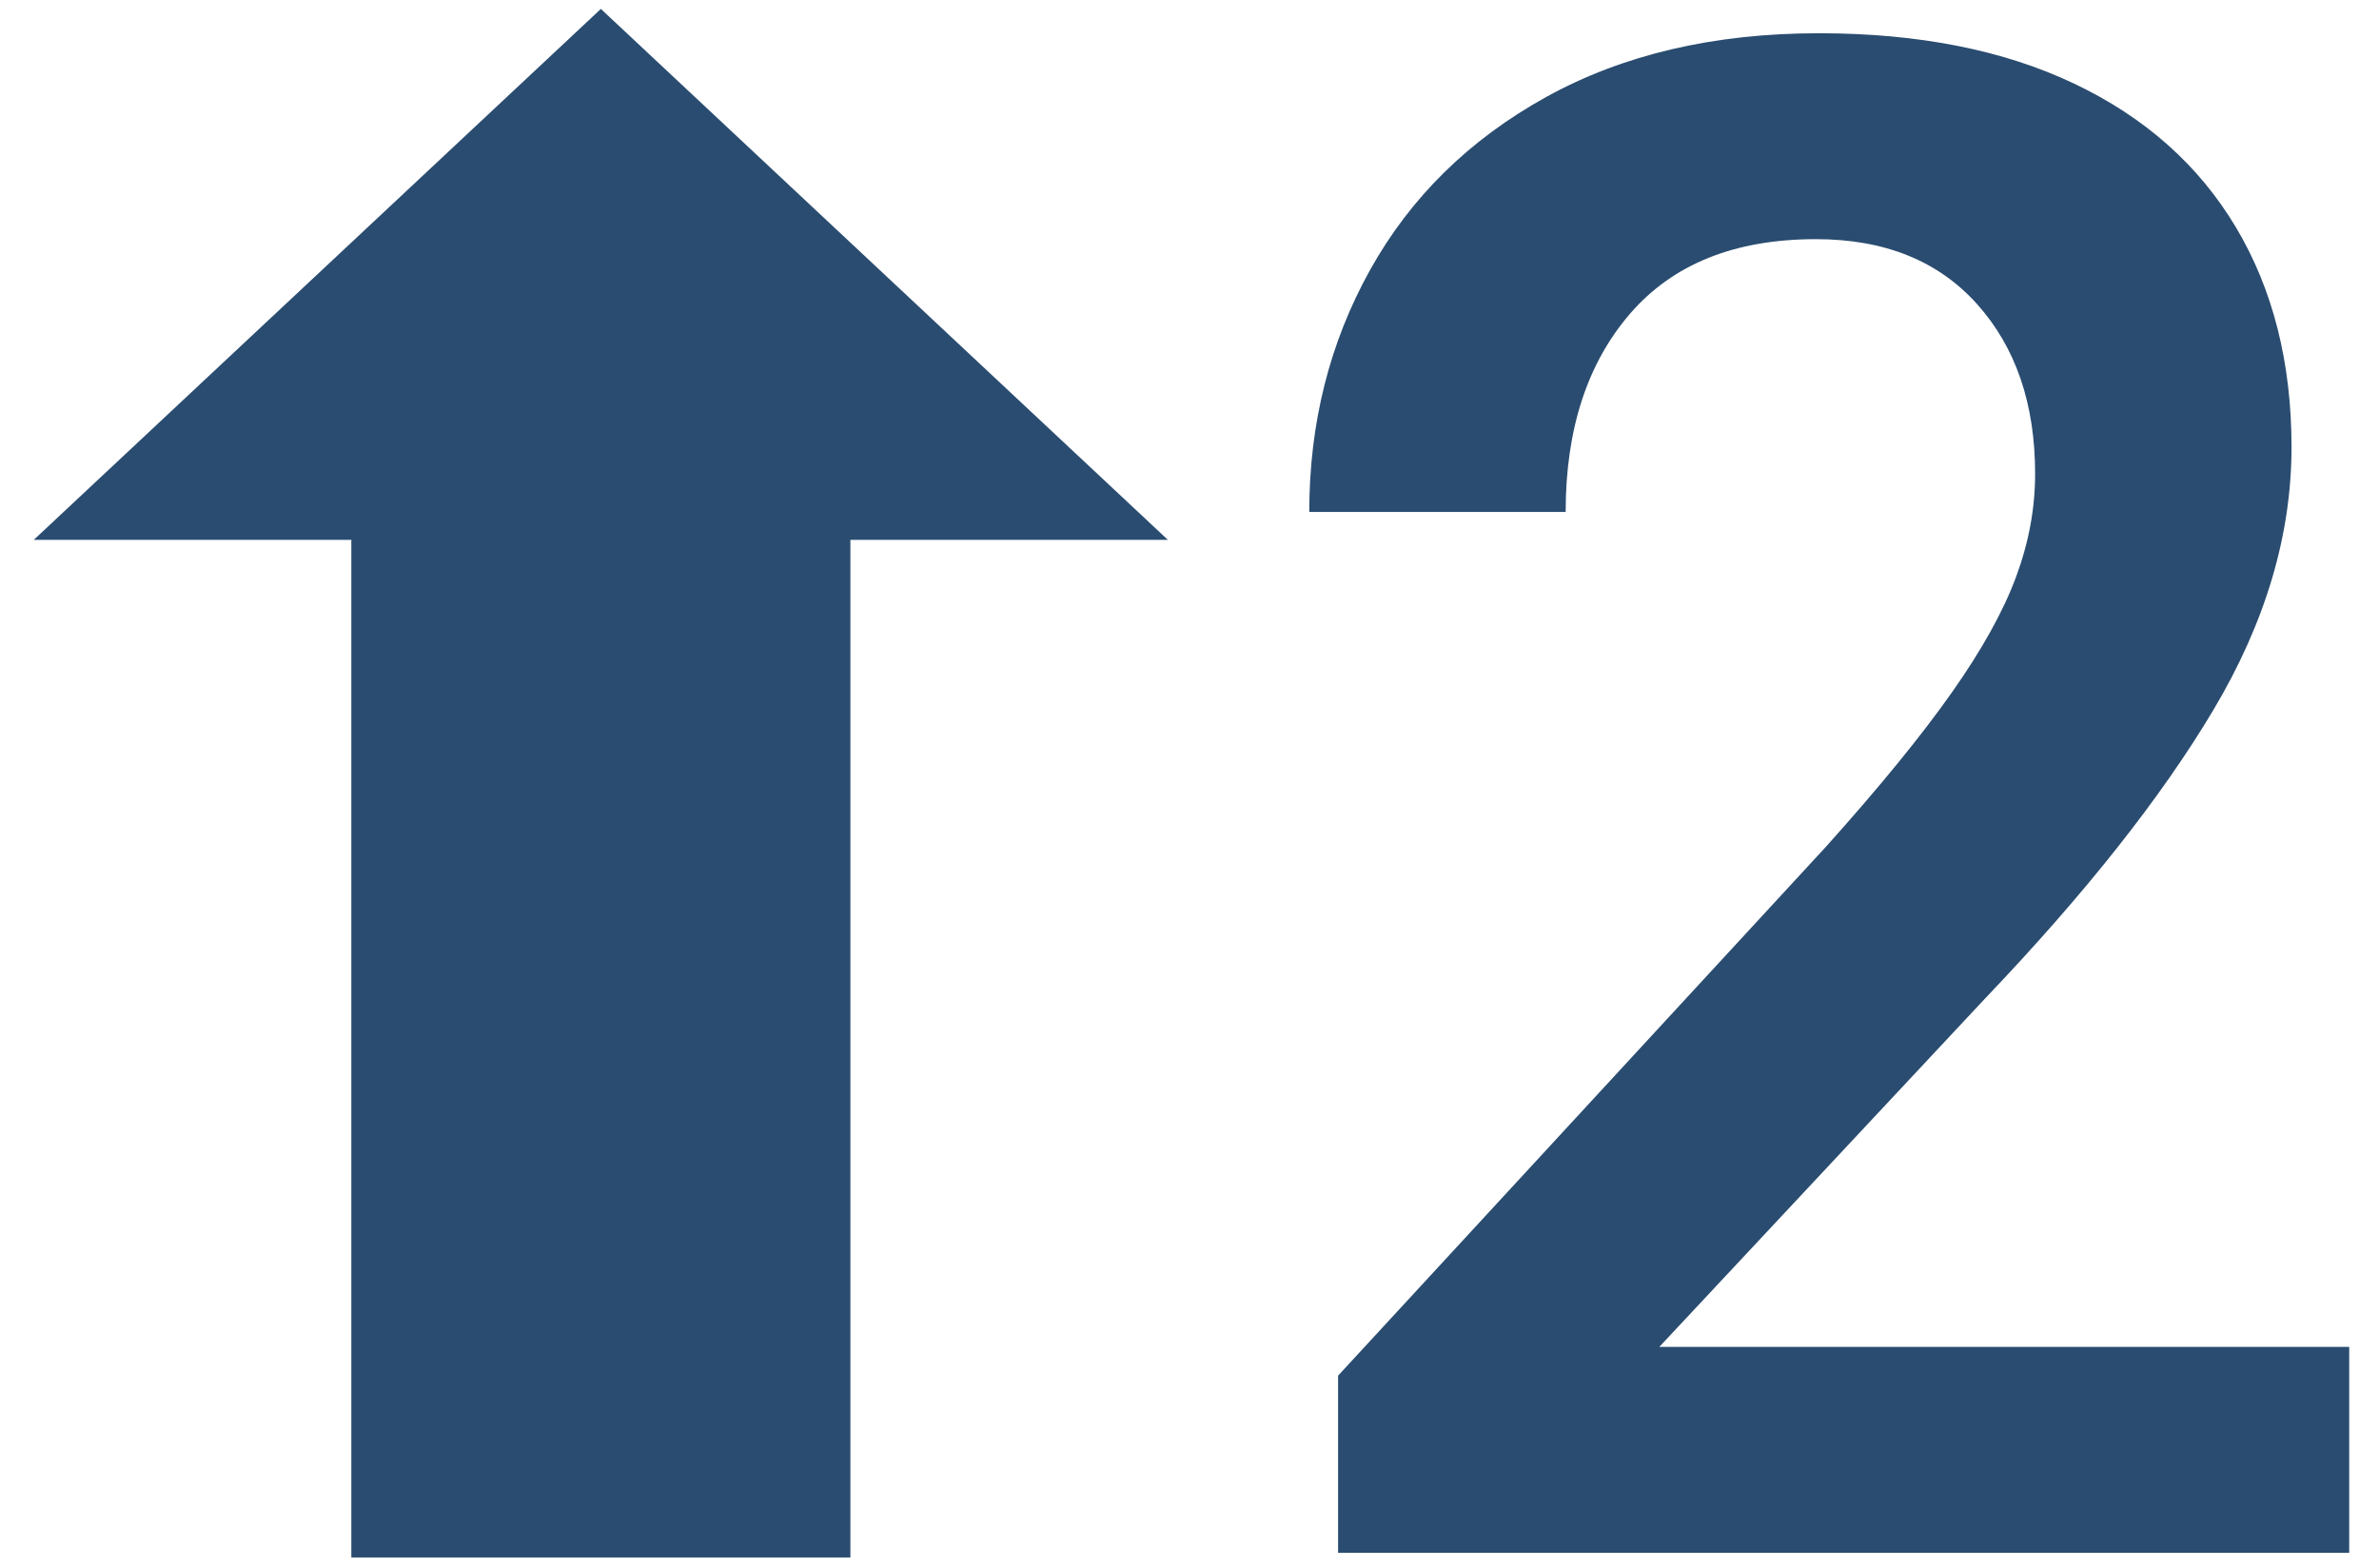 <svg xmlns="http://www.w3.org/2000/svg" width="44" height="29" viewBox="0 0 44 29">
    <g fill="#2A4C70" fill-rule="evenodd">
        <path d="M24.748 28.723v-3.276l9.027-9.788c.99-1.104 1.764-2.053 2.323-2.847.559-.793.955-1.507 1.19-2.142s.352-1.27.352-1.904c0-1.295-.358-2.343-1.075-3.142-.718-.8-1.711-1.2-2.98-1.2-1.499 0-2.644.46-3.438 1.38-.793.92-1.19 2.143-1.19 3.666h-4.742c0-1.637.375-3.13 1.124-4.475.749-1.346 1.834-2.412 3.256-3.2 1.422-.786 3.104-1.18 5.046-1.18 1.841 0 3.415.311 4.723.933 1.308.622 2.304 1.508 2.99 2.657.685 1.149 1.028 2.504 1.028 4.066 0 1.625-.482 3.246-1.447 4.865-.965 1.619-2.374 3.4-4.228 5.342l-6.017 6.436h12.759v3.809h-18.7z"/>
        <path fill-rule="nonzero" d="M11.113.165L.625 9.986h5.873V28.81h9.23V9.986H21.6z"/>
    </g>
</svg>

